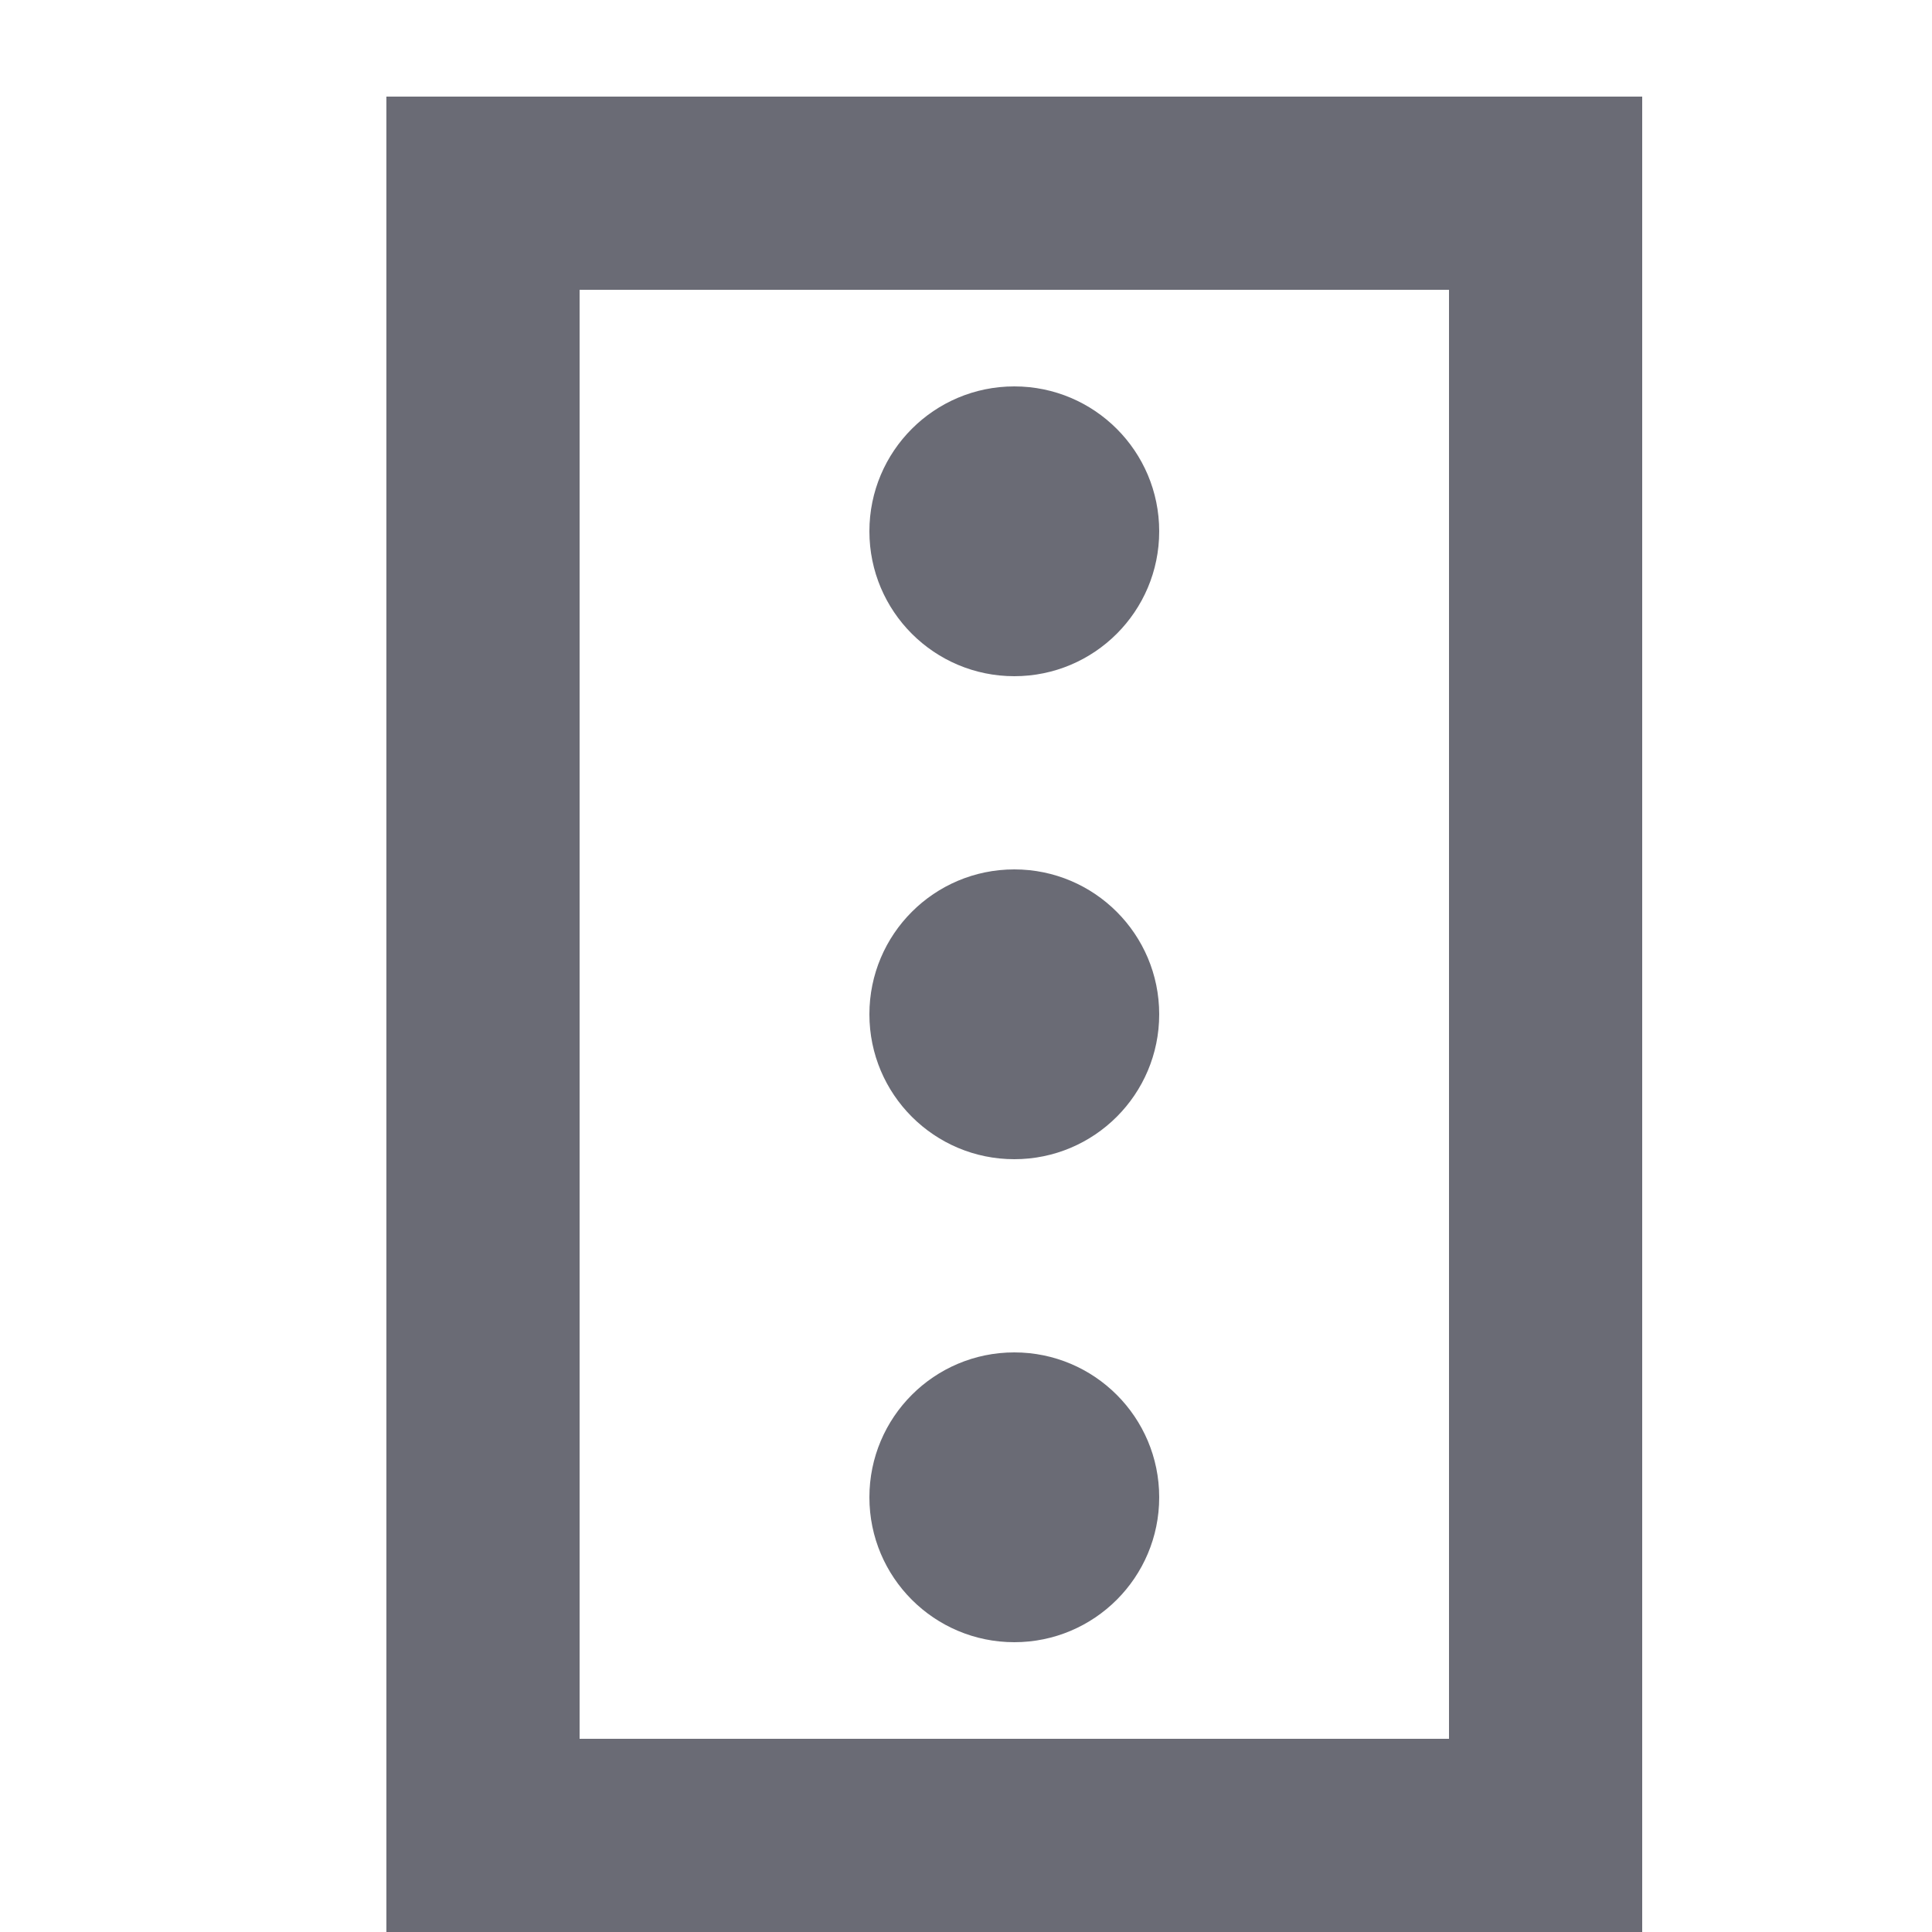 <svg id="ico-semaforo" xmlns="http://www.w3.org/2000/svg" width="20" height="20" viewBox="0 0 20 20">
  <rect id="Rectángulo_2442" data-name="Rectángulo 2442" width="20" height="20" fill="none"/>
  <g id="Rectángulo_3073" data-name="Rectángulo 3073" transform="translate(17 1) rotate(90)" fill="none" stroke="#6a6b75" stroke-width="2">
    <rect width="19" height="13" stroke="none"/>
    <rect x="1" y="1" width="17" height="11" fill="none"/>
  </g>
  <circle id="Elipse_553" data-name="Elipse 553" cx="1.5" cy="1.5" r="1.5" transform="translate(9 4)" fill="#6a6b75"/>
  <circle id="Elipse_554" data-name="Elipse 554" cx="1.5" cy="1.5" r="1.5" transform="translate(9 9)" fill="#6a6b75"/>
  <circle id="Elipse_555" data-name="Elipse 555" cx="1.5" cy="1.5" r="1.5" transform="translate(9 14)" fill="#6a6b75"/>
</svg>
